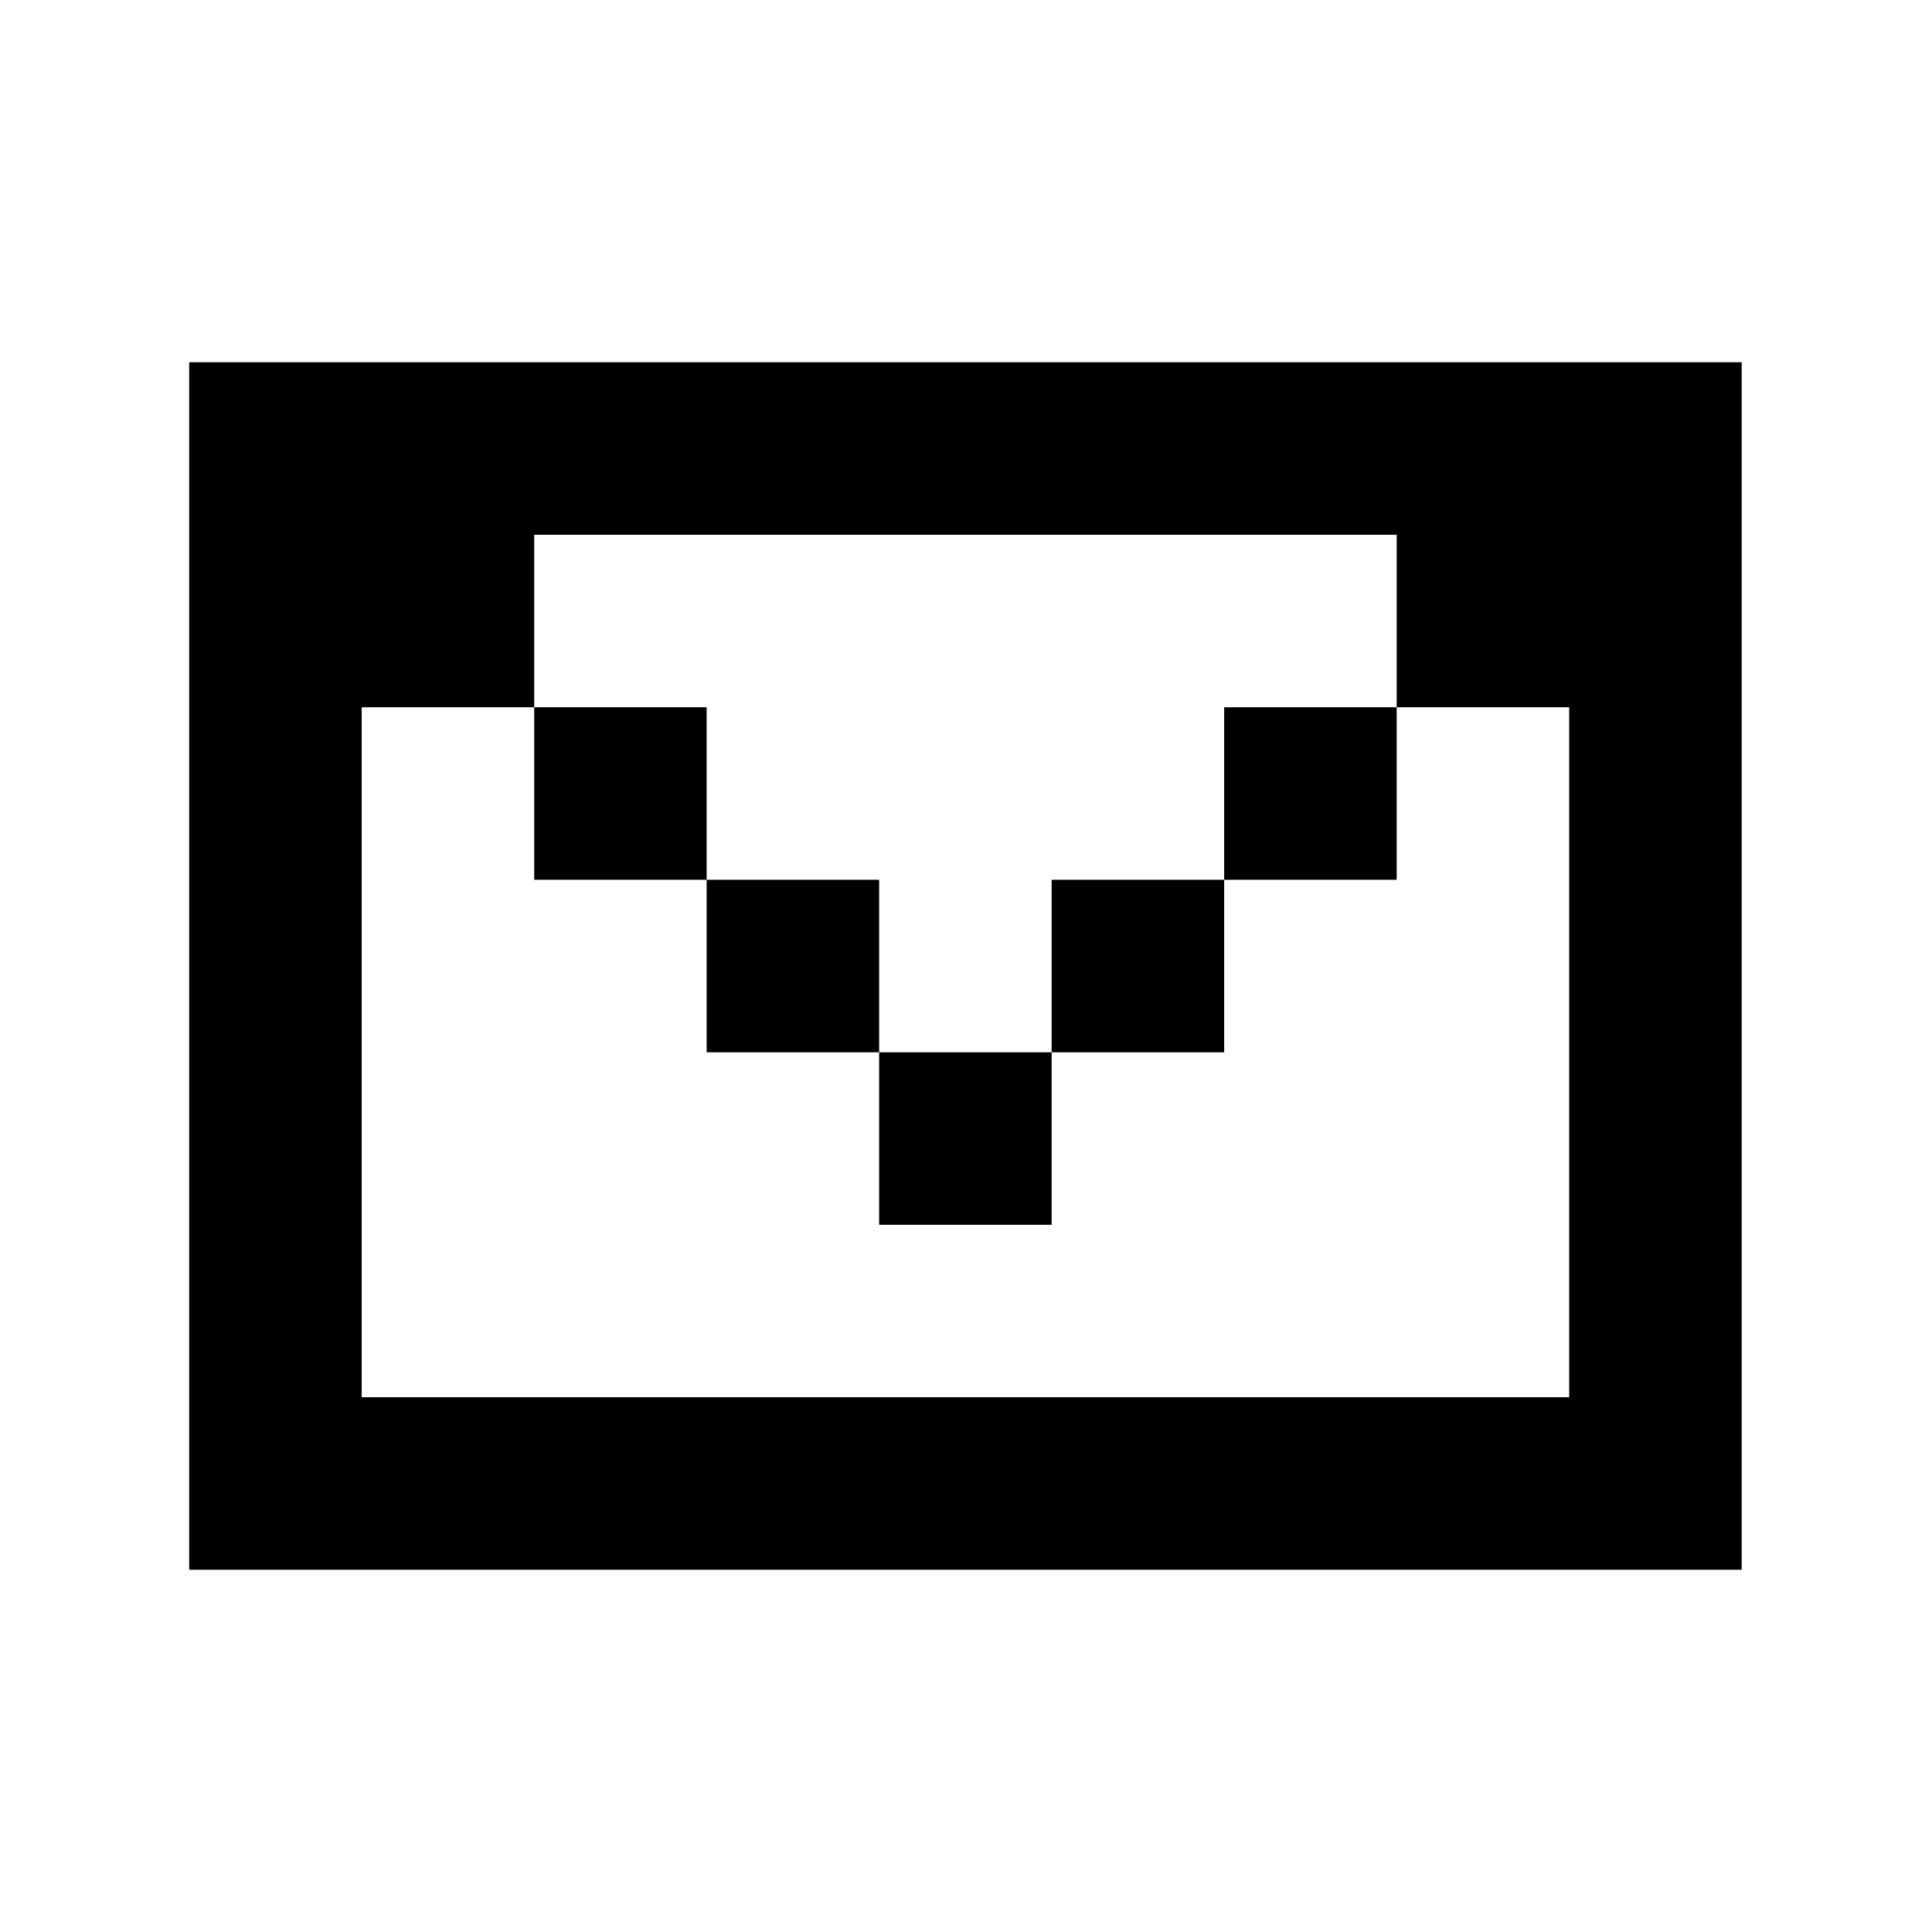 <svg xmlns="http://www.w3.org/2000/svg" fill="currentColor" viewBox="0 0 24 24"><path d="M15.207 10.929h2.143V8.786H15.207v2.143Zm-2.143 2.143h2.143v-2.143h-2.143v2.143Zm-4.286-2.143v2.143h2.143v-2.143H8.779Zm-0 0V8.786H6.636v2.143H8.779Zm2.143 4.286h2.143v-2.143h-2.143v2.143Z"/><path d="M19.493 4.5H2.35v15h19.286v-15H19.493Zm0 6.429v6.428H4.493V8.786h2.143V6.643H17.35v2.143h2.143v2.143Z"/></svg>

